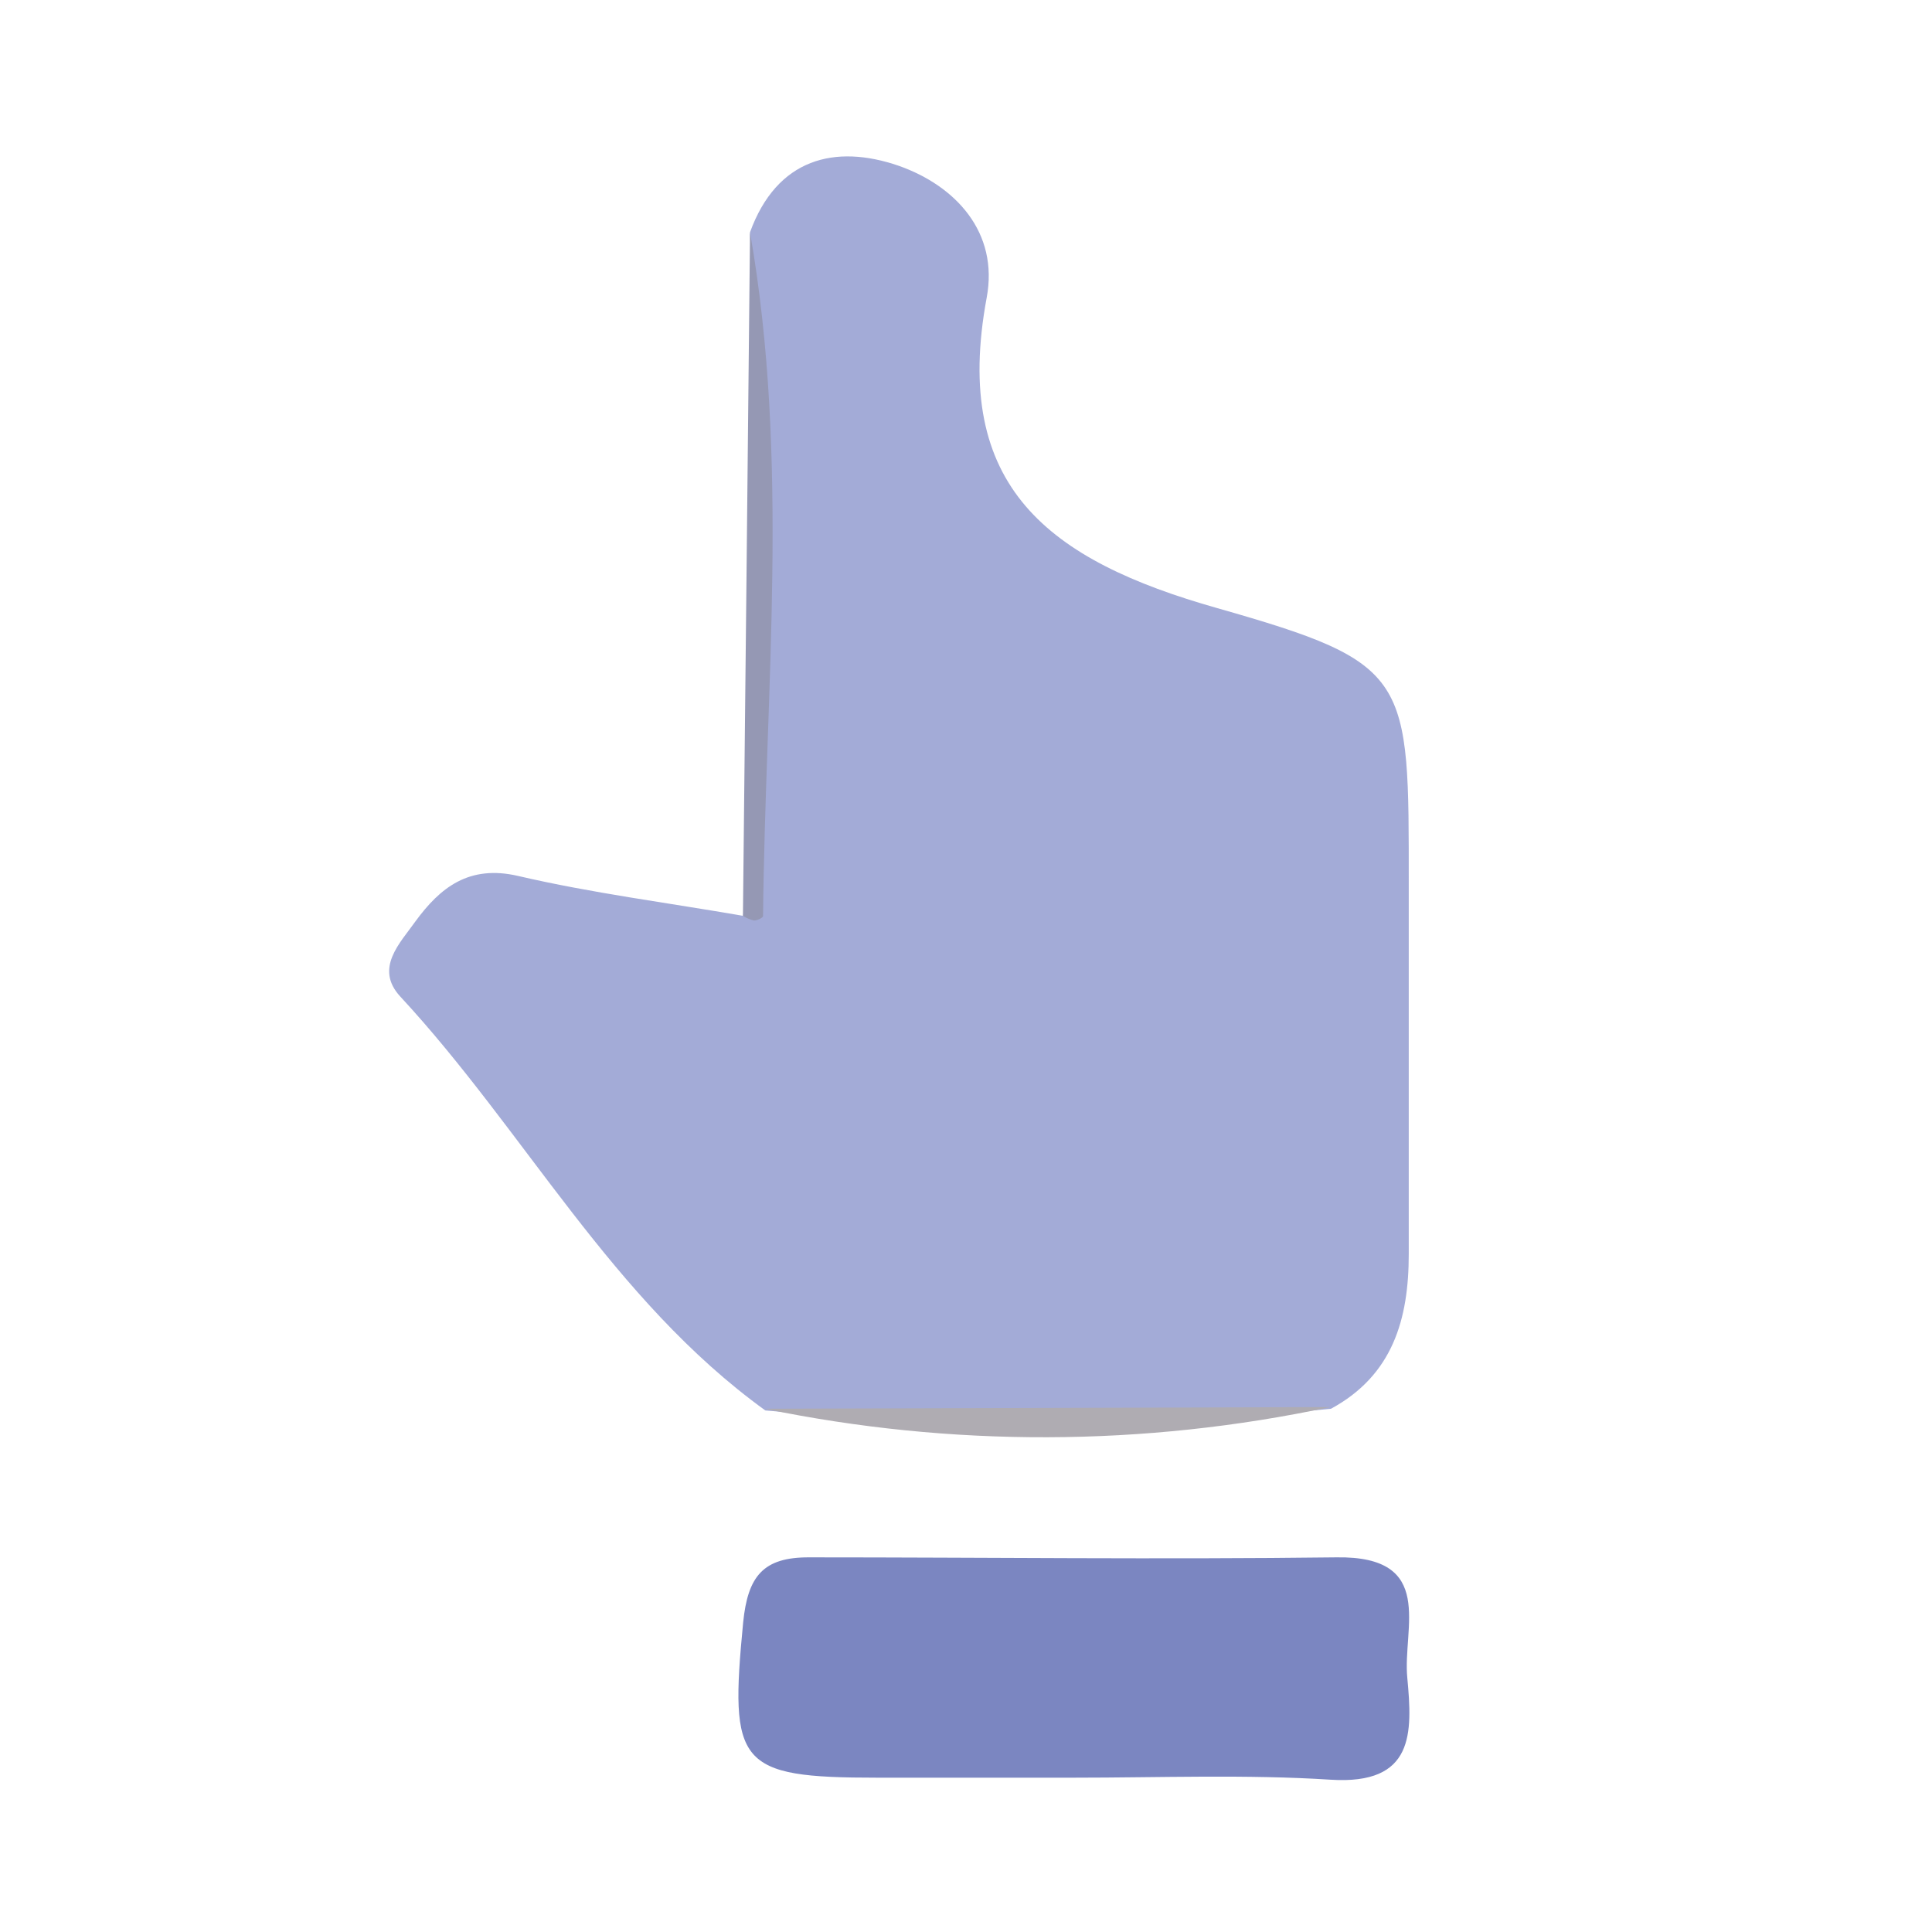 <svg width="24" height="24" viewBox="0 0 24 24" fill="none" xmlns="http://www.w3.org/2000/svg">
<path d="M9.317 2.885C9.65 1.969 10.371 1.785 11.166 2.06C11.869 2.308 12.409 2.885 12.257 3.698C11.82 6.051 13.027 6.961 15.12 7.554C17.537 8.242 17.5 8.398 17.5 10.995C17.5 12.523 17.5 14.05 17.5 15.578C17.5 16.388 17.301 17.084 16.534 17.5C14.198 17.736 11.844 17.743 9.507 17.521C7.6 16.143 6.521 14.05 4.972 12.379C4.648 12.027 4.972 11.713 5.162 11.444C5.467 11.028 5.825 10.738 6.439 10.882C7.356 11.095 8.3 11.215 9.232 11.377C9.589 8.55 9.418 5.715 9.317 2.885Z" fill="#A3ABD7"/>
<path d="M13.338 22.083H10.894C9.161 22.083 9.061 21.921 9.232 20.152C9.29 19.581 9.479 19.343 10.054 19.346C12.235 19.346 14.42 19.373 16.602 19.346C17.845 19.327 17.421 20.226 17.482 20.843C17.546 21.527 17.573 22.175 16.528 22.108C15.483 22.041 14.402 22.083 13.338 22.083Z" fill="#7B86C1"/>
<path d="M9.317 2.885C9.812 5.709 9.507 8.547 9.479 11.38C9.479 11.401 9.406 11.435 9.366 11.435C9.317 11.423 9.271 11.404 9.229 11.377C9.259 8.545 9.289 5.715 9.317 2.885Z" fill="#9598B4"/>
<path d="M9.498 17.5L16.525 17.479C14.209 17.972 11.816 17.979 9.498 17.5Z" fill="#AFACB2"/>
</svg>
